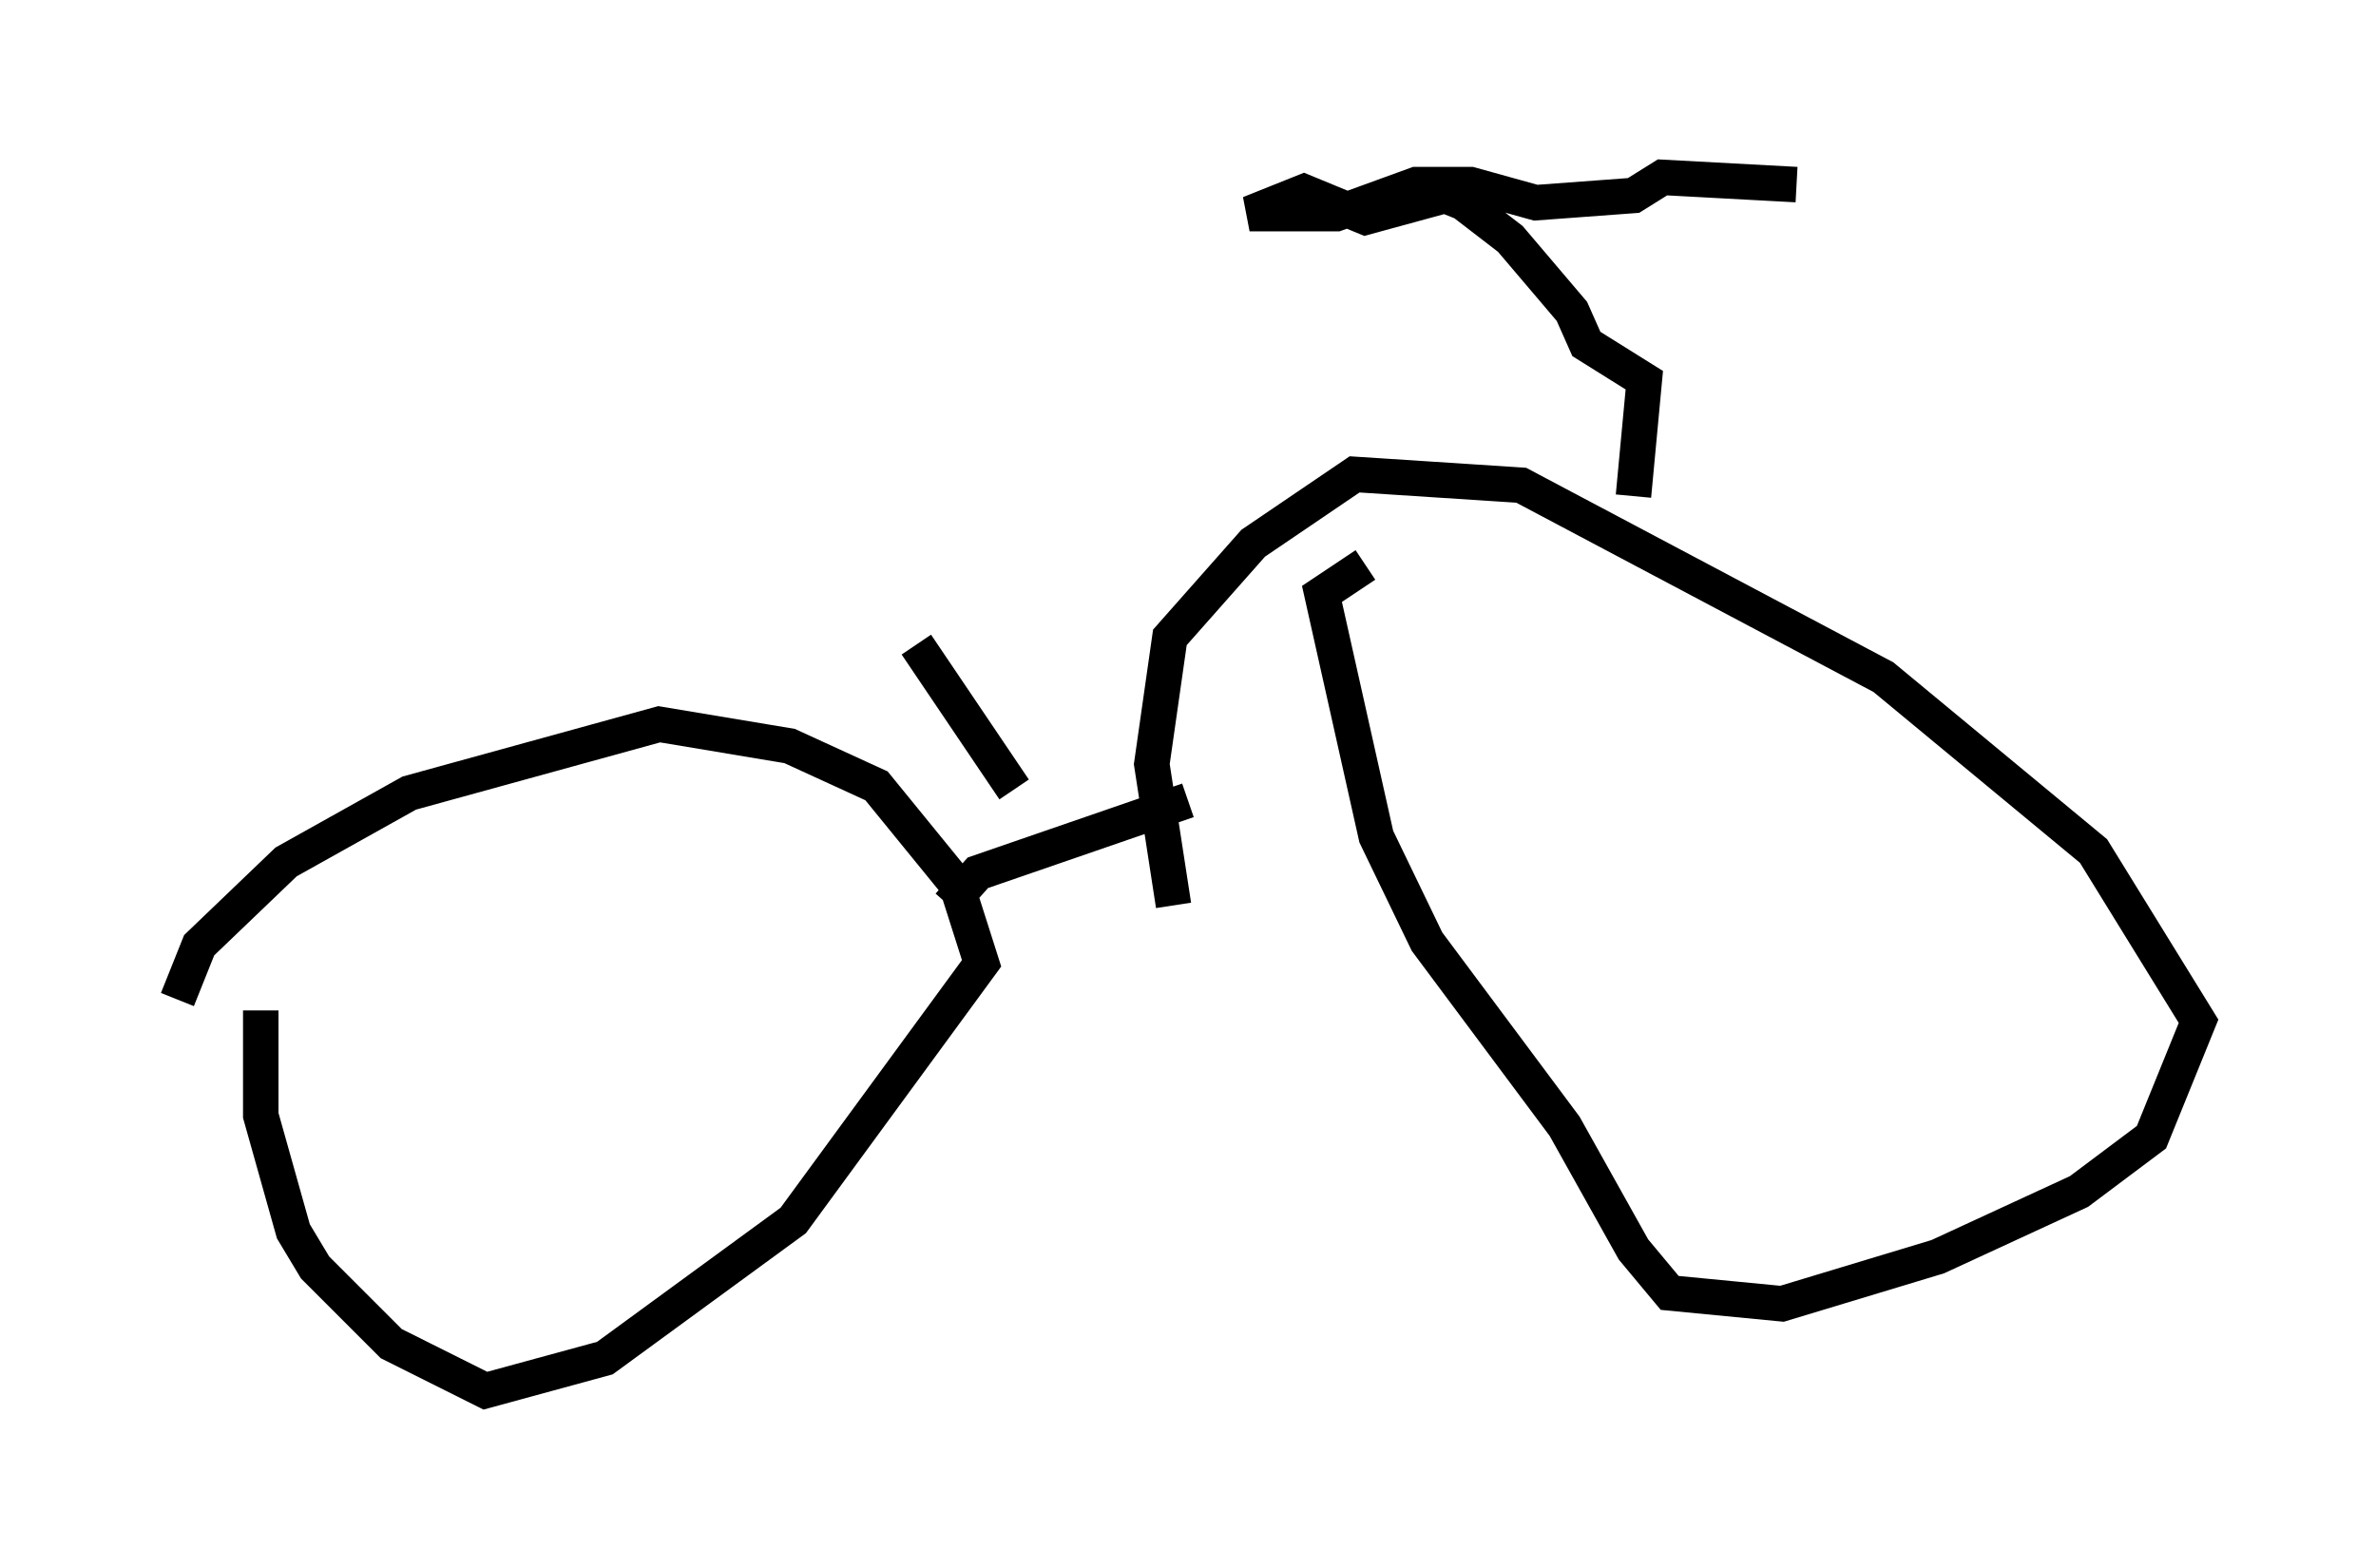 <?xml version="1.0" encoding="utf-8" ?>
<svg baseProfile="full" height="44.198" version="1.1" width="66.963" xmlns="http://www.w3.org/2000/svg" xmlns:ev="http://www.w3.org/2001/xml-events" xmlns:xlink="http://www.w3.org/1999/xlink"><defs /><rect fill="white" height="44.198" width="66.963" x="0" y="0" /><path d="M5.102, 29.704 m-0.102, -1.531 l0.613, -1.531 2.45, -2.348 l3.471, -1.94 7.044, -1.94 l3.675, 0.613 2.45, 1.123 l2.246, 2.756 0.715, 2.246 l-5.308, 7.248 -5.308, 3.879 l-3.369, 0.919 -2.654, -1.327 l-2.144, -2.144 -0.613, -1.021 l-0.919, -3.267 0.0, -2.96 m25.725, -2.96 l-0.613, -3.981 0.51, -3.573 l2.348, -2.654 2.858, -1.94 l4.696, 0.306 10.208, 5.41 l5.921, 4.9 2.96, 4.798 l-1.327, 3.267 -2.042, 1.531 l-3.981, 1.838 -4.39, 1.327 l-3.165, -0.306 -1.021, -1.225 l-1.94, -3.471 -3.879, -5.206 l-1.429, -2.96 -1.531, -6.84 l1.225, -0.817 m-11.74, 9.596 l0.817, -0.919 5.921, -2.042 m12.556, -8.575 l0.306, -3.267 -1.633, -1.021 l-0.408, -0.919 -1.735, -2.042 l-1.327, -1.021 -0.51, -0.204 l-2.246, 0.613 -1.735, -0.715 l-1.531, 0.613 2.45, 0.0 l2.246, -0.817 1.531, 0.0 l1.838, 0.51 2.756, -0.204 l0.817, -0.51 3.777, 0.204 m-24.807, 12.965 l2.756, 4.083 " fill="none" stroke="black" stroke-width="1" /></svg>